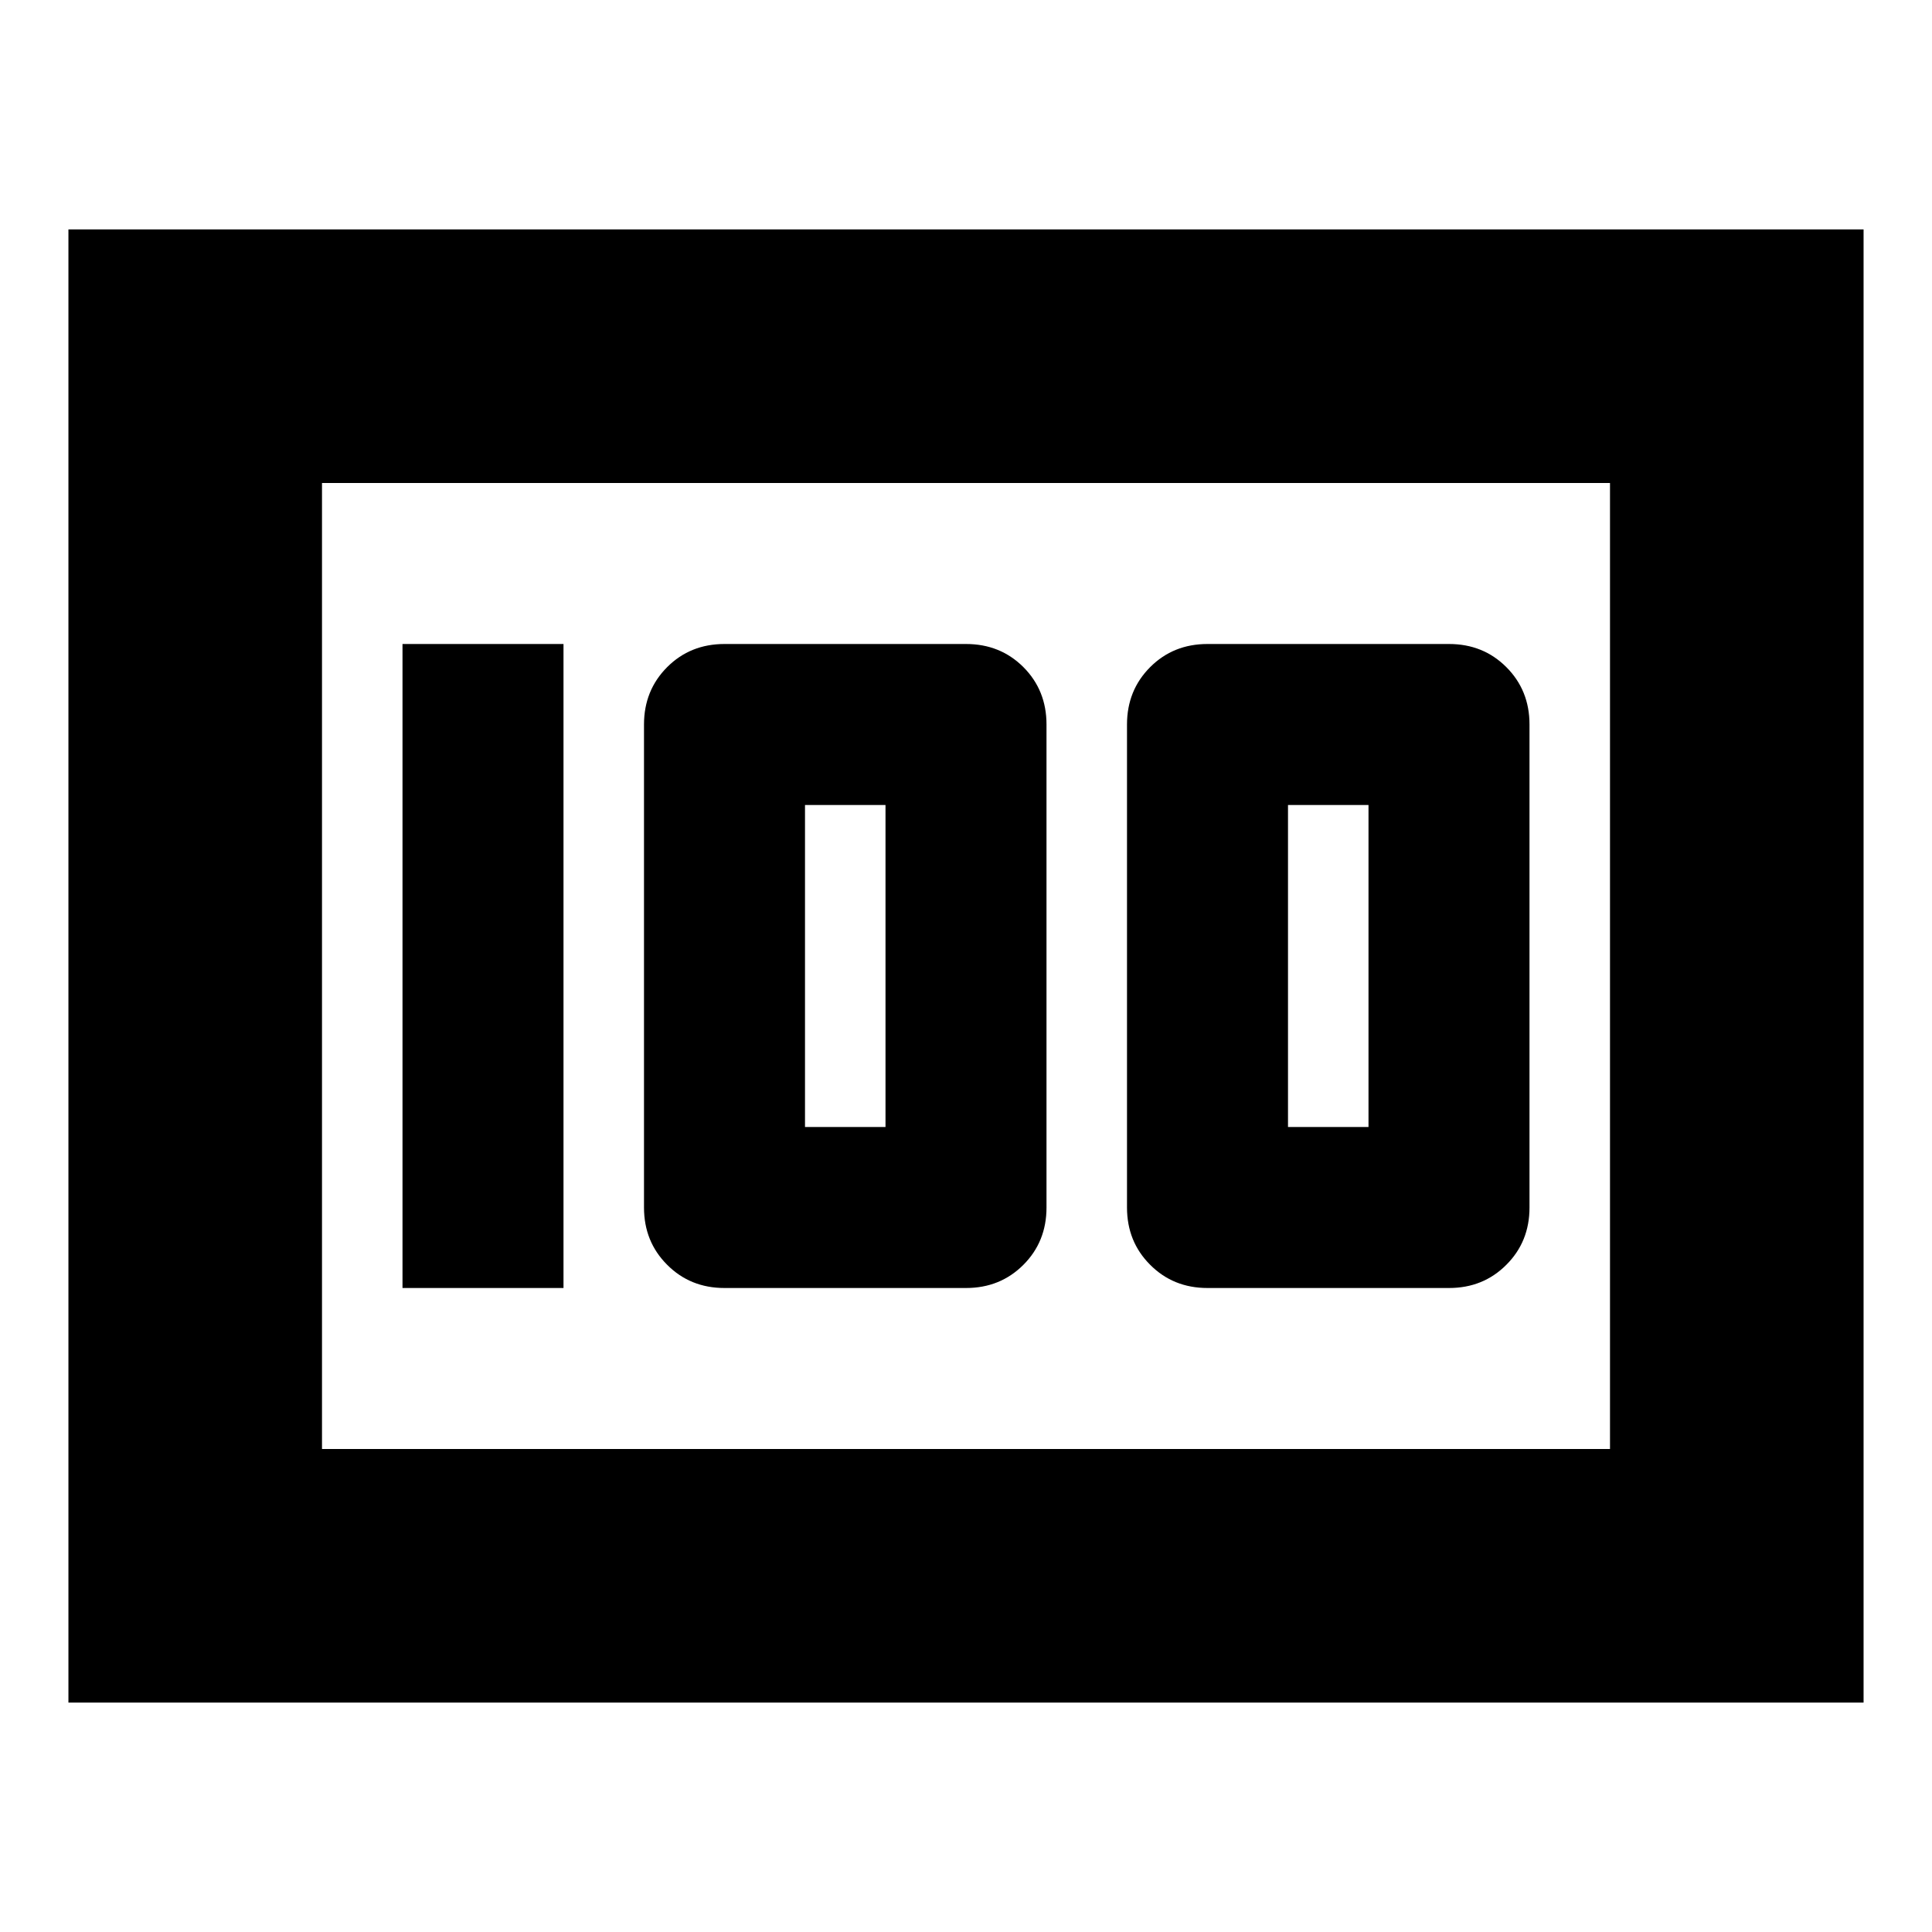 <svg xmlns="http://www.w3.org/2000/svg" height="24" width="24"><path d="M15 16H18Q18.425 16 18.712 15.712Q19 15.425 19 15V9Q19 8.575 18.712 8.287Q18.425 8 18 8H15Q14.575 8 14.288 8.287Q14 8.575 14 9V15Q14 15.425 14.288 15.712Q14.575 16 15 16ZM16 14V10H17V14ZM9 16H12Q12.425 16 12.713 15.712Q13 15.425 13 15V9Q13 8.575 12.713 8.287Q12.425 8 12 8H9Q8.575 8 8.288 8.287Q8 8.575 8 9V15Q8 15.425 8.288 15.712Q8.575 16 9 16ZM10 14V10H11V14ZM5 16H7V8H5ZM0.85 21.15V2.85H23.15V21.15ZM4 6V18ZM4 18H20V6H4Z"/></svg>